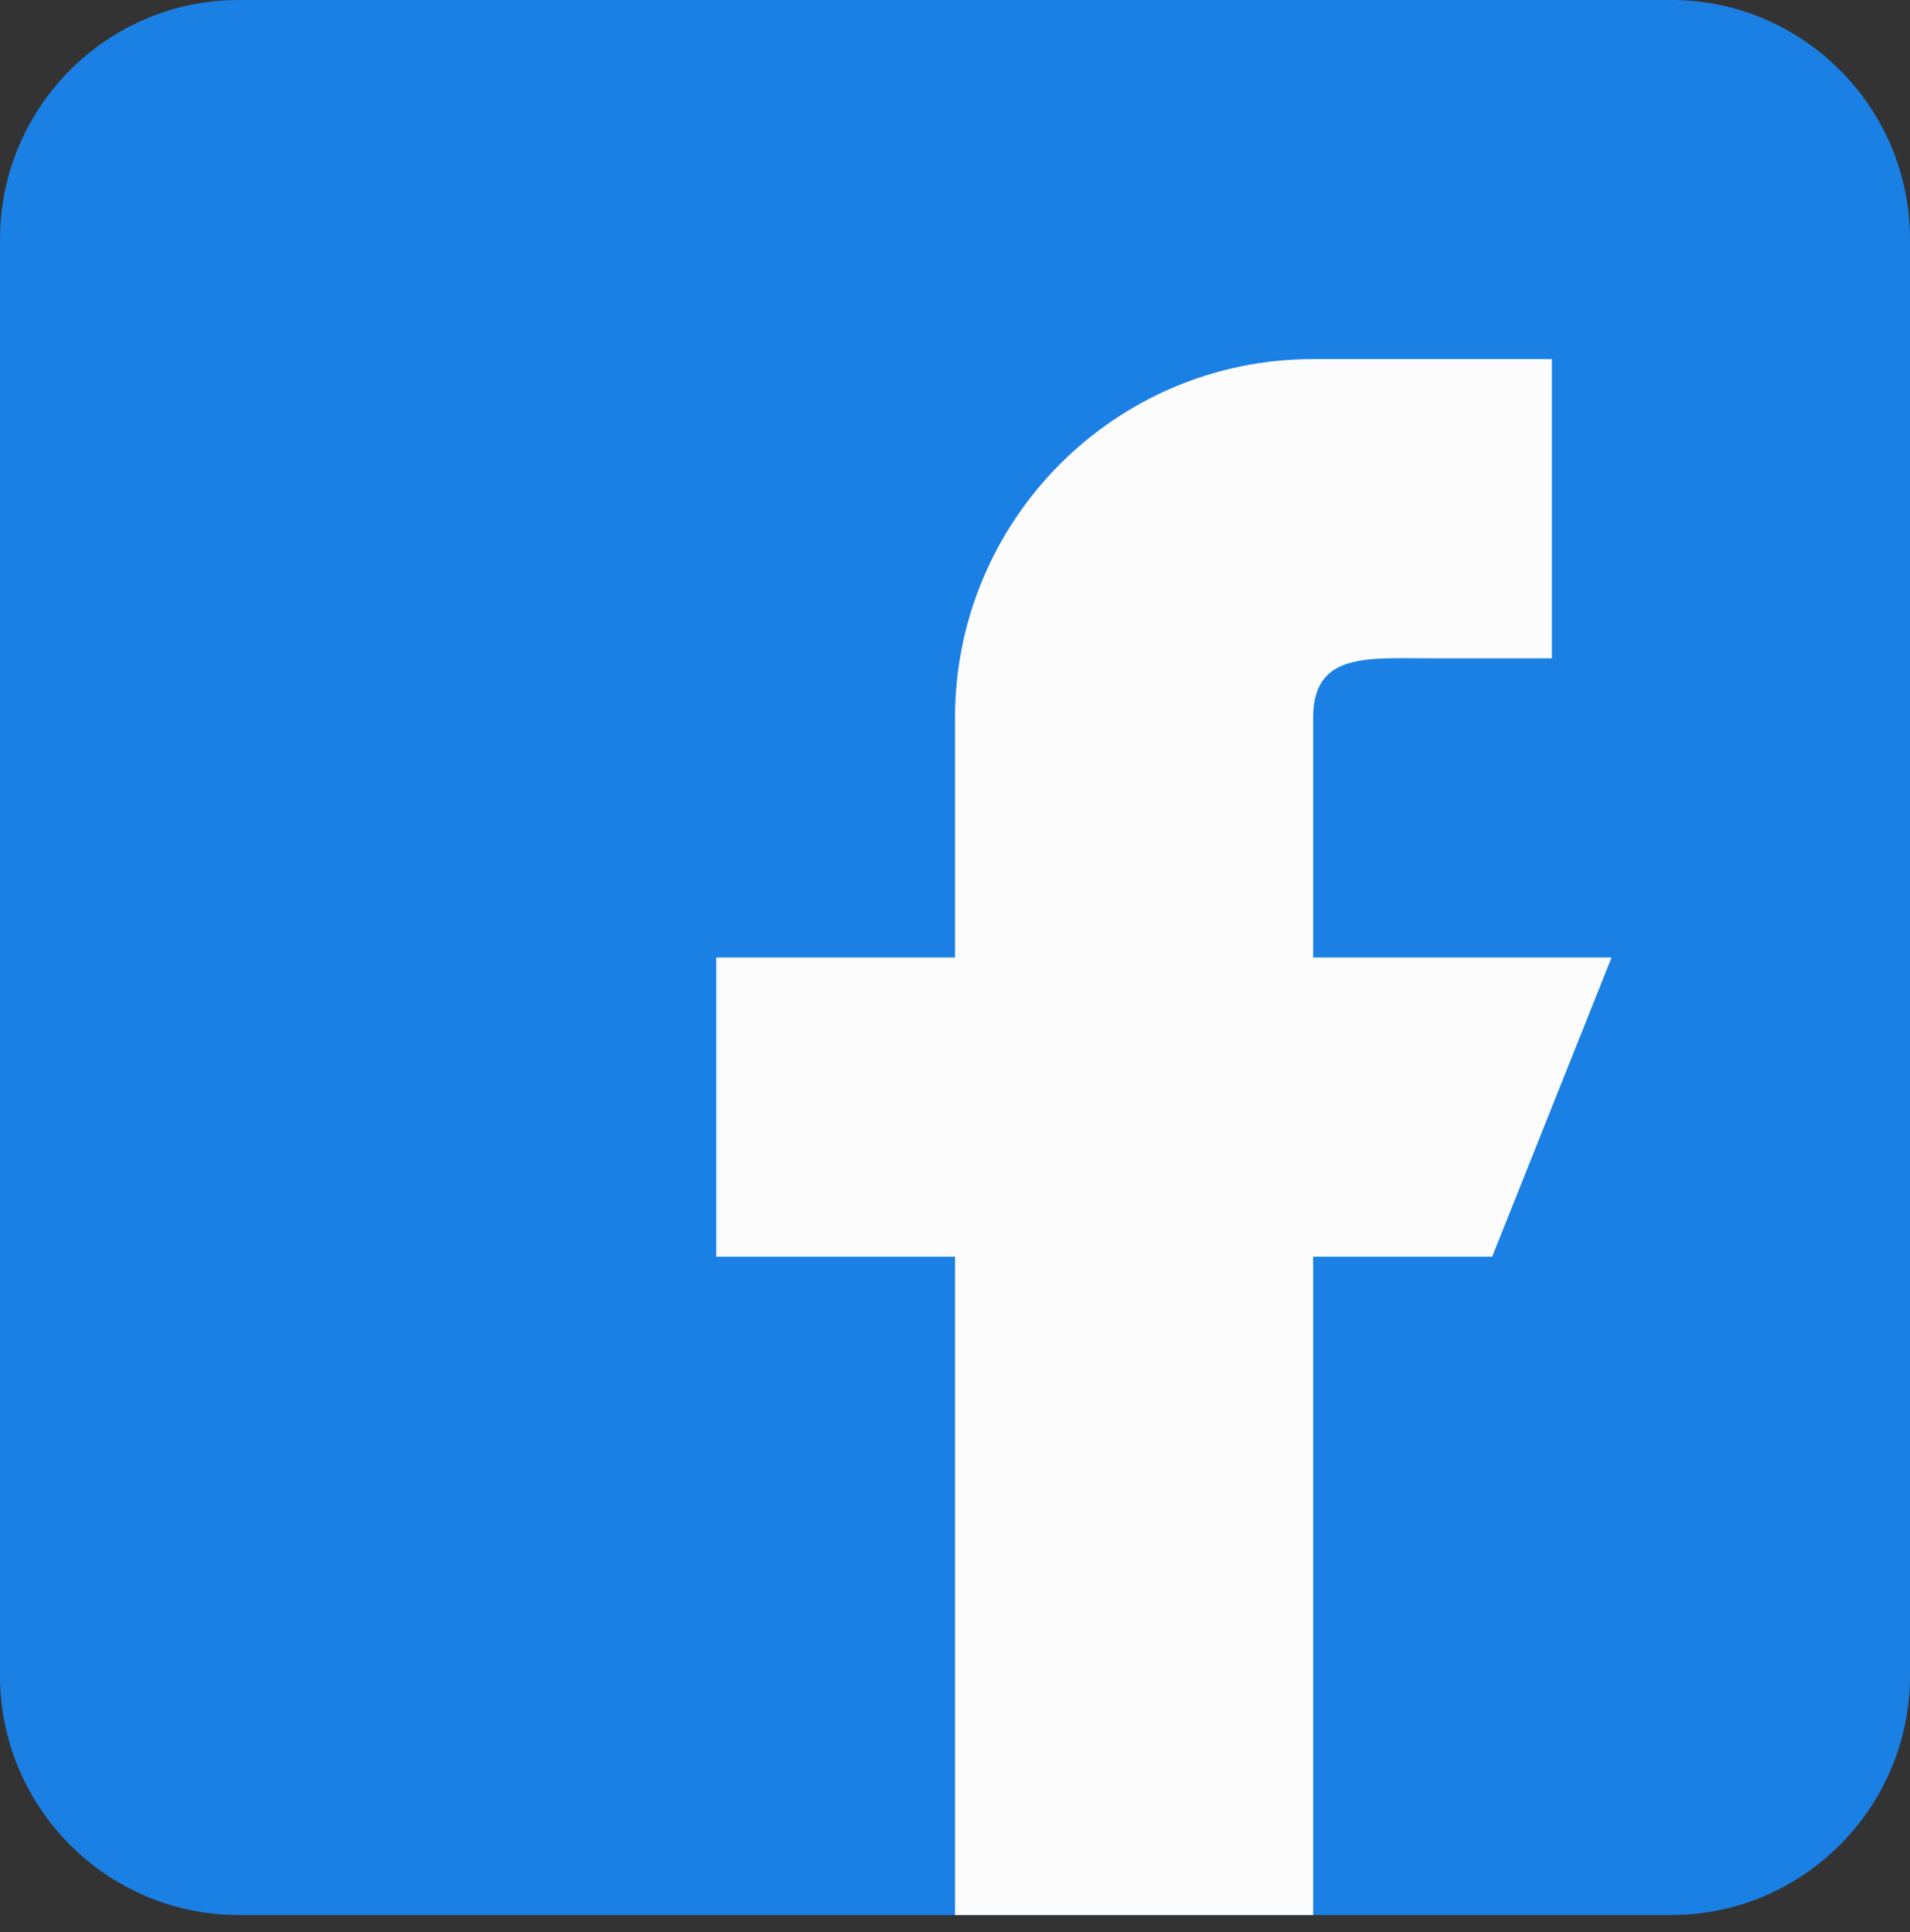 <svg width="86" height="87" viewBox="0 0 86 87" fill="none" xmlns="http://www.w3.org/2000/svg">
<rect x="0" y="0" width="86" height="87" fill="#333333" stroke="none"/>
<path d="M75.249 0H10.749C4.822 0 0 4.835 0 10.779V75.453C0 81.398 4.822 86.233 10.749 86.233H75.249C81.178 86.233 86 81.398 86 75.453V10.779C86 4.835 81.178 0 75.249 0Z" fill="#1B80E4"/>
<path d="M72.562 43.117H59.125V32.337C59.125 29.362 61.533 29.643 64.499 29.643H69.875V16.169H59.125C50.218 16.169 43 23.406 43 32.337V43.117H32.251V56.59H43V86.233H59.125V56.59H67.187L72.562 43.117Z" fill="#FCFCFC"/>
</svg>
